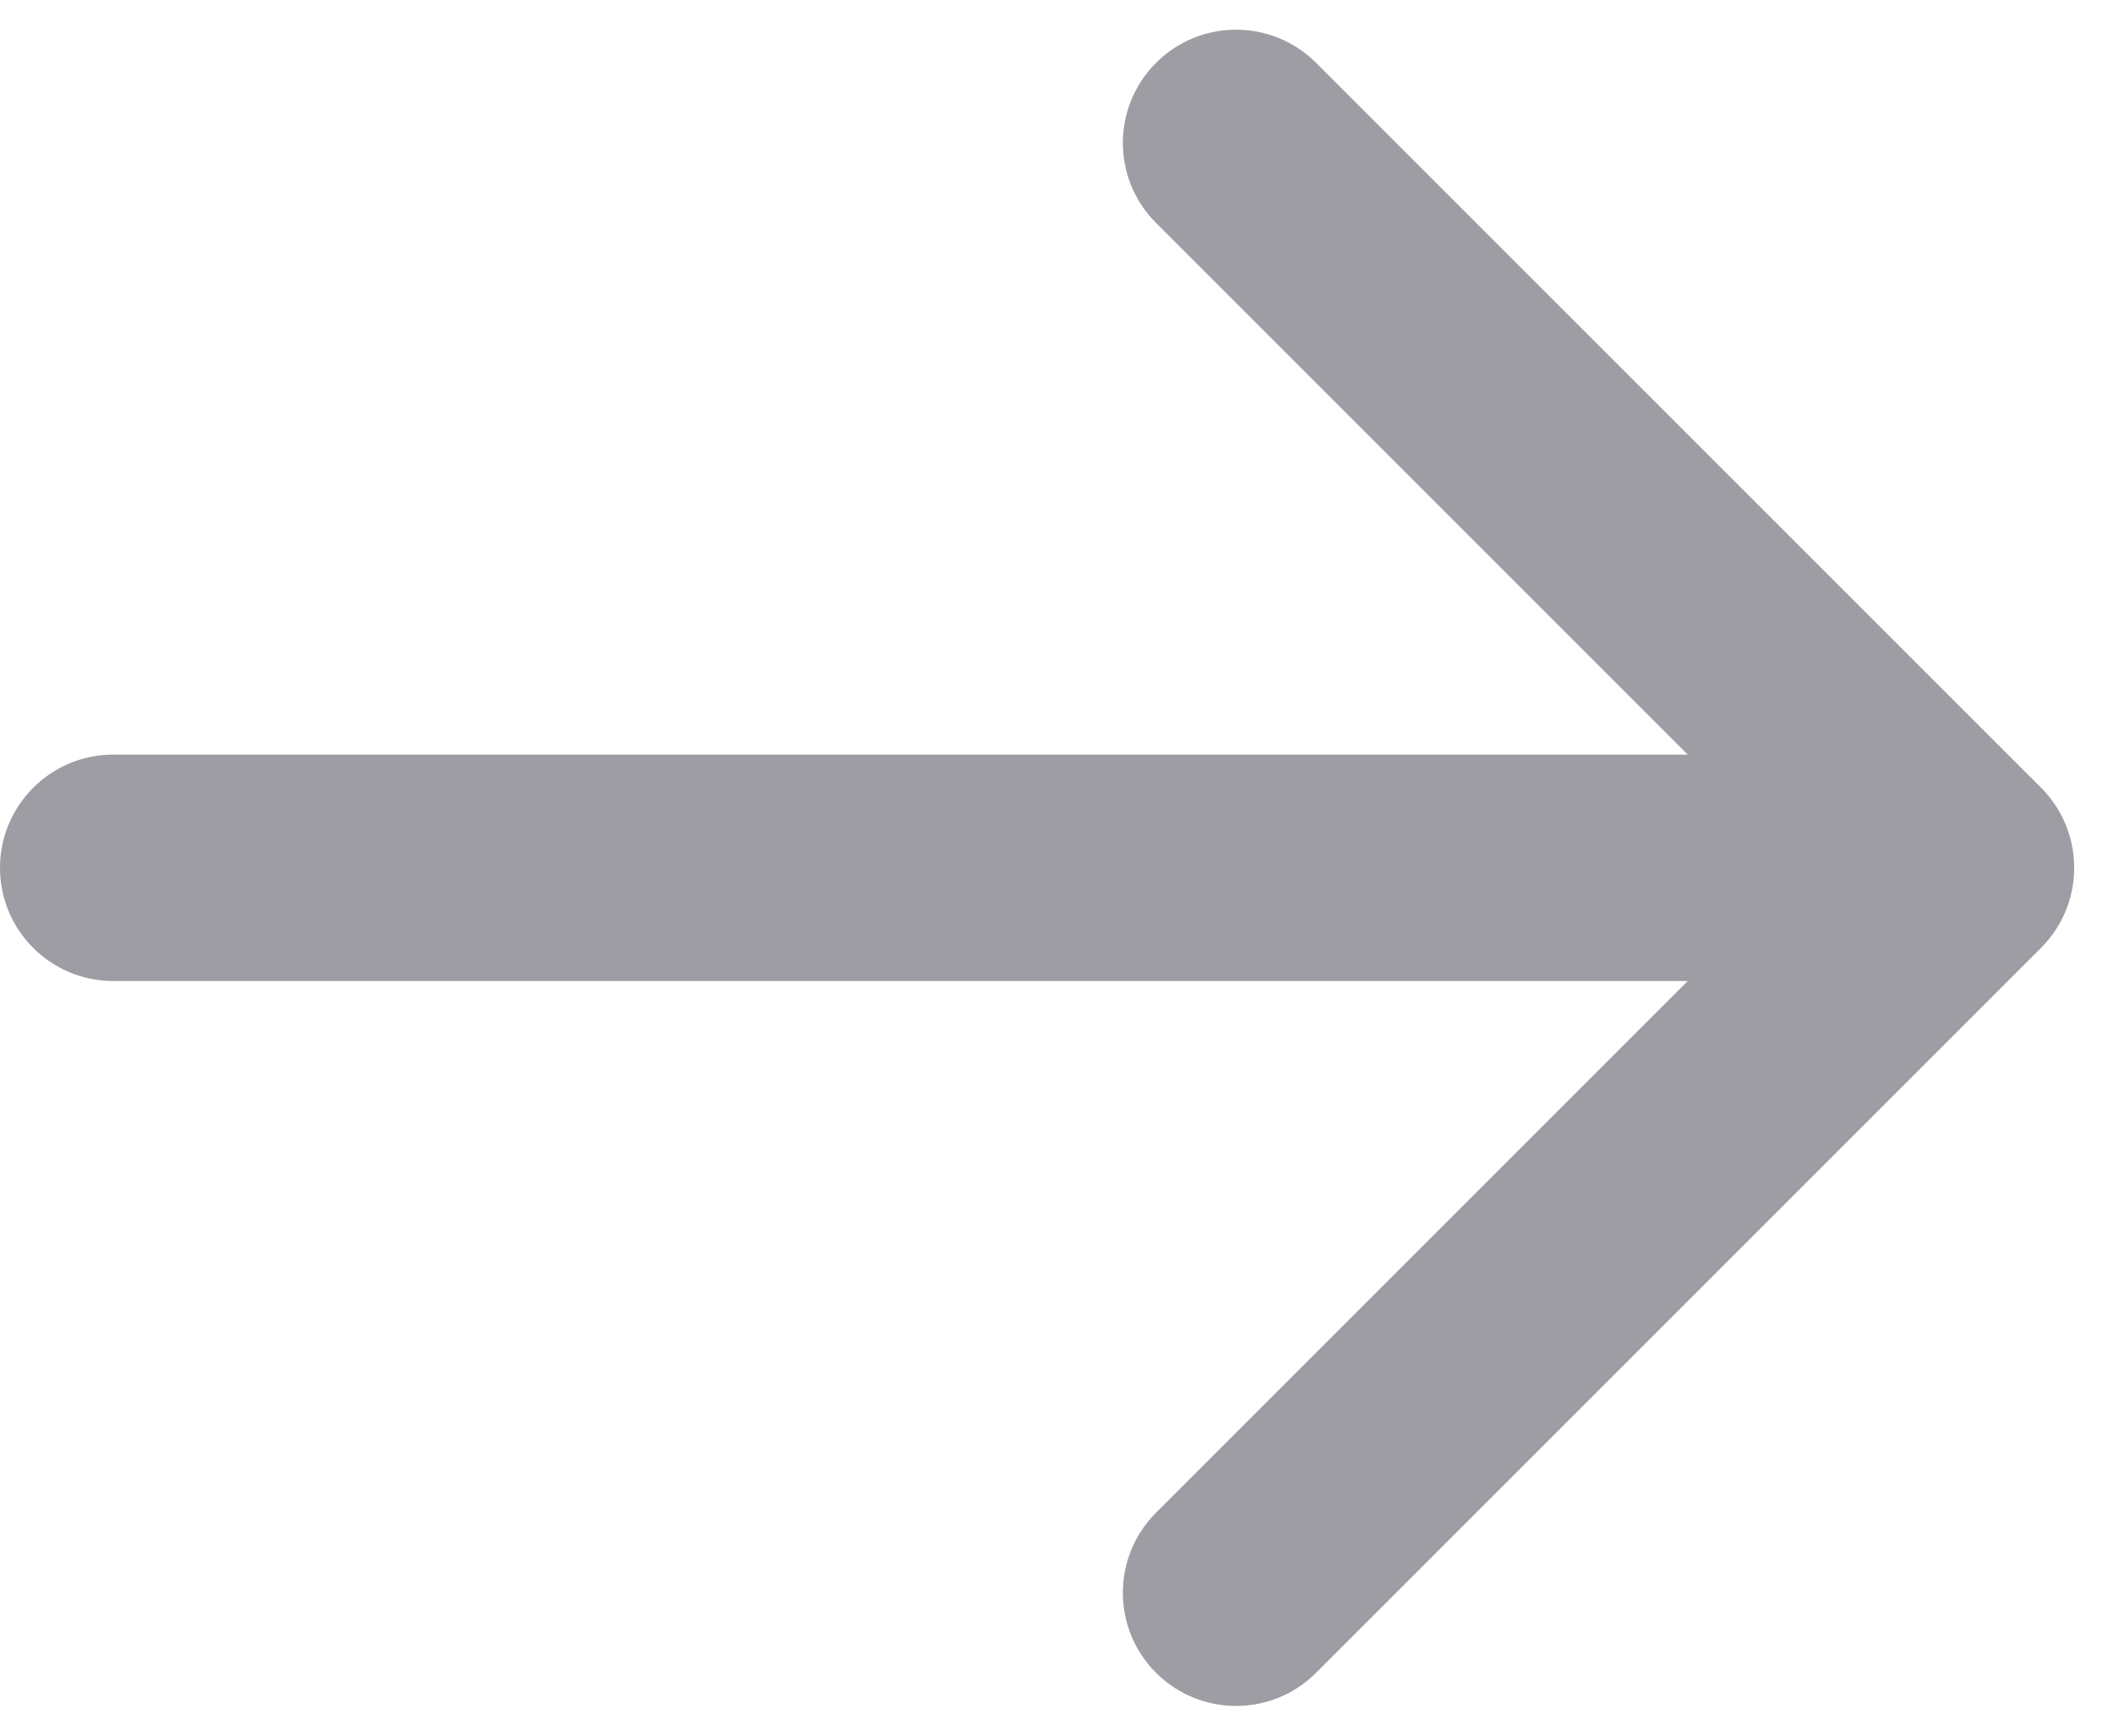 <svg version="1.1" xmlns="http://www.w3.org/2000/svg" xmlns:xlink="http://www.w3.org/1999/xlink" width="28" height="23" viewBox="0 0 28 23">
<path id="Arrow" d="M27.047,12.560 C27.047,12.560 17.440,22.167 17.440,22.167 C16.854,22.753 15.905,22.753 15.319,22.167 C14.733,21.582 14.733,20.631 15.319,20.046 C15.319,20.046 22.365,13.000 22.365,13.000 C22.365,13.000 1.500,13.000 1.500,13.000 C0.672,13.000 0.000,12.328 0.000,11.500 C0.000,10.672 0.672,10.000 1.500,10.000 C1.500,10.000 22.365,10.000 22.365,10.000 C22.365,10.000 15.319,2.954 15.319,2.954 C14.733,2.369 14.733,1.418 15.319,0.833 C15.905,0.247 16.854,0.247 17.440,0.833 C17.440,0.833 27.047,10.439 27.047,10.439 C27.632,11.025 27.632,11.975 27.047,12.560 z" fill="#3C3D48" opacity="0.502" />
</svg>
